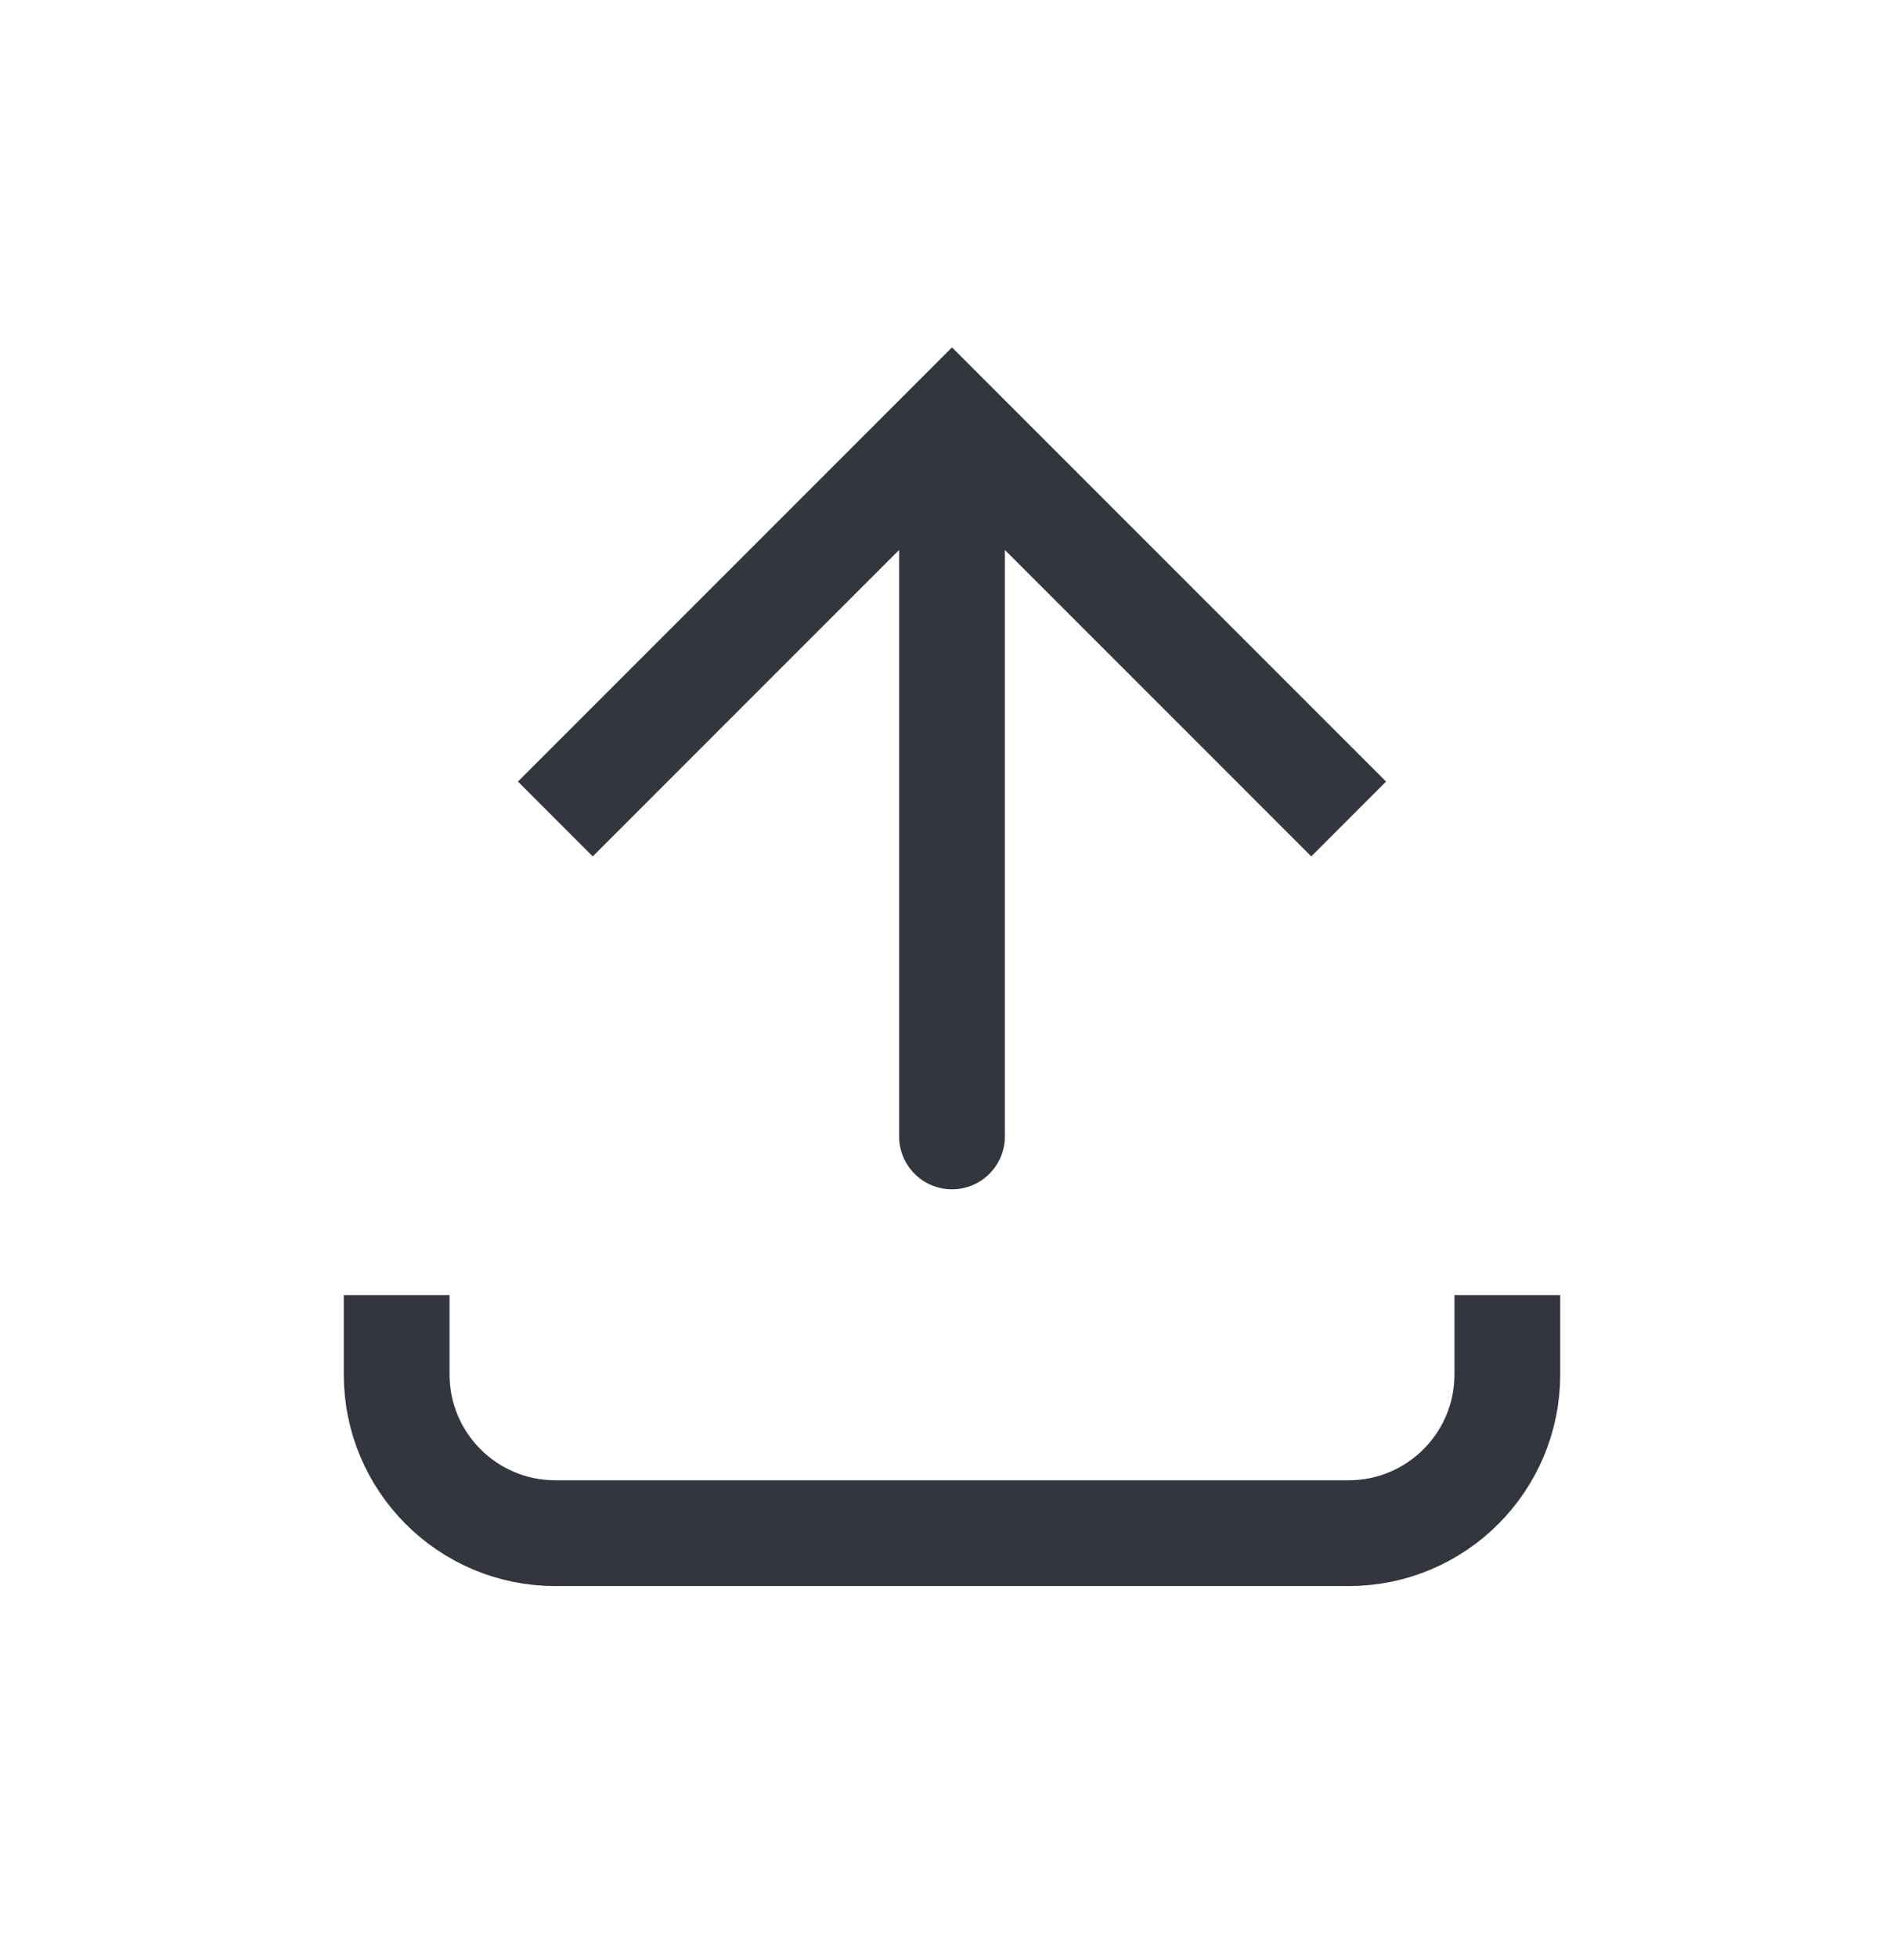 <svg width="36" height="37" viewBox="0 0 36 37" fill="none" xmlns="http://www.w3.org/2000/svg">
<g id="Export">
<path id="Vector 9" d="M18 7.981L17.293 7.274L18 6.567L18.707 7.274L18 7.981ZM19 21.482C19 22.034 18.552 22.482 18 22.482C17.448 22.482 17 22.034 17 21.482L19 21.482ZM9.793 14.774L17.293 7.274L18.707 8.689L11.207 16.189L9.793 14.774ZM18.707 7.274L26.207 14.774L24.793 16.189L17.293 8.689L18.707 7.274ZM19 7.981L19 21.482L17 21.482L17 7.981L19 7.981Z" fill="#33363F"/>
<path id="Vector 114" d="M7.5 24.482L7.5 25.982C7.5 27.638 8.843 28.982 10.5 28.982L25.5 28.982C27.157 28.982 28.5 27.638 28.5 25.982V24.482" stroke="#33363F" stroke-width="2"/>
</g>
</svg>
